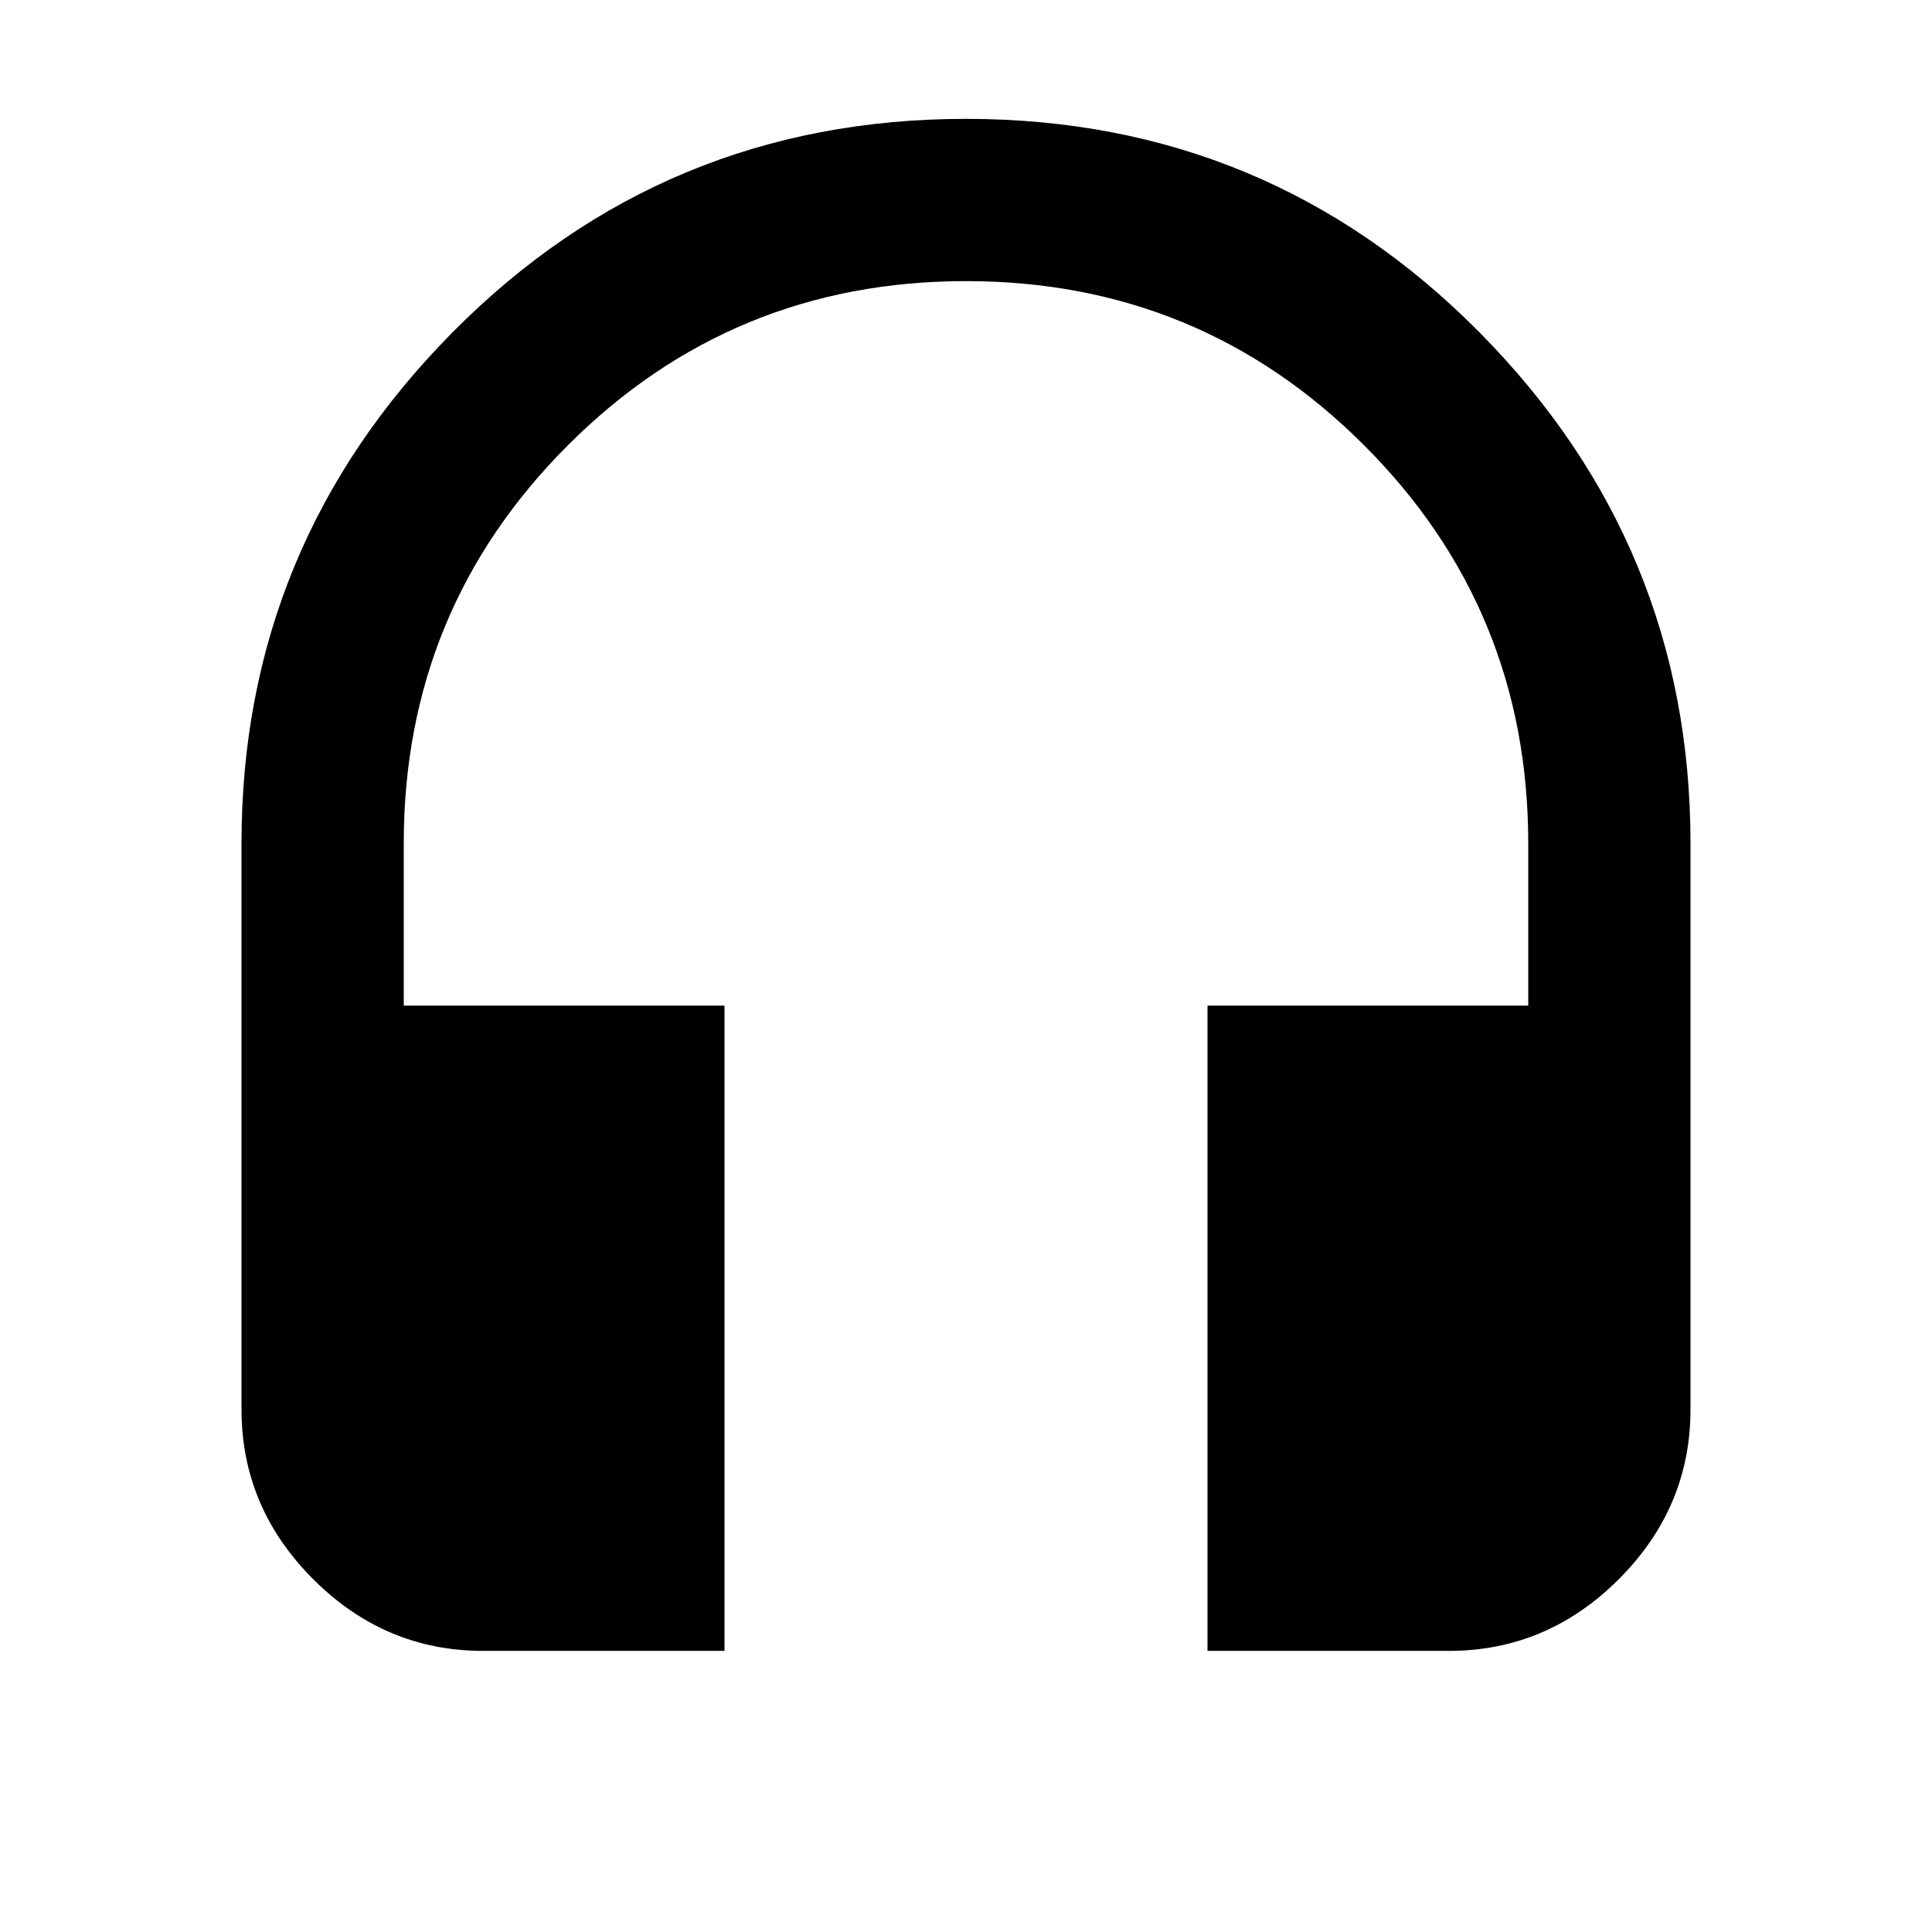 <svg xmlns="http://www.w3.org/2000/svg" viewBox="0 0 1024 1024"><path d="M512 63q160 0 272 113t112 271v300q0 52-38 90t-90 38H640V533h170v-86q0-124-87-211t-211-87q-124 0-211 87t-87 211v86h170v342H256q-52 0-90-38t-38-90V447q0-158 112-271T512 63z"/></svg>